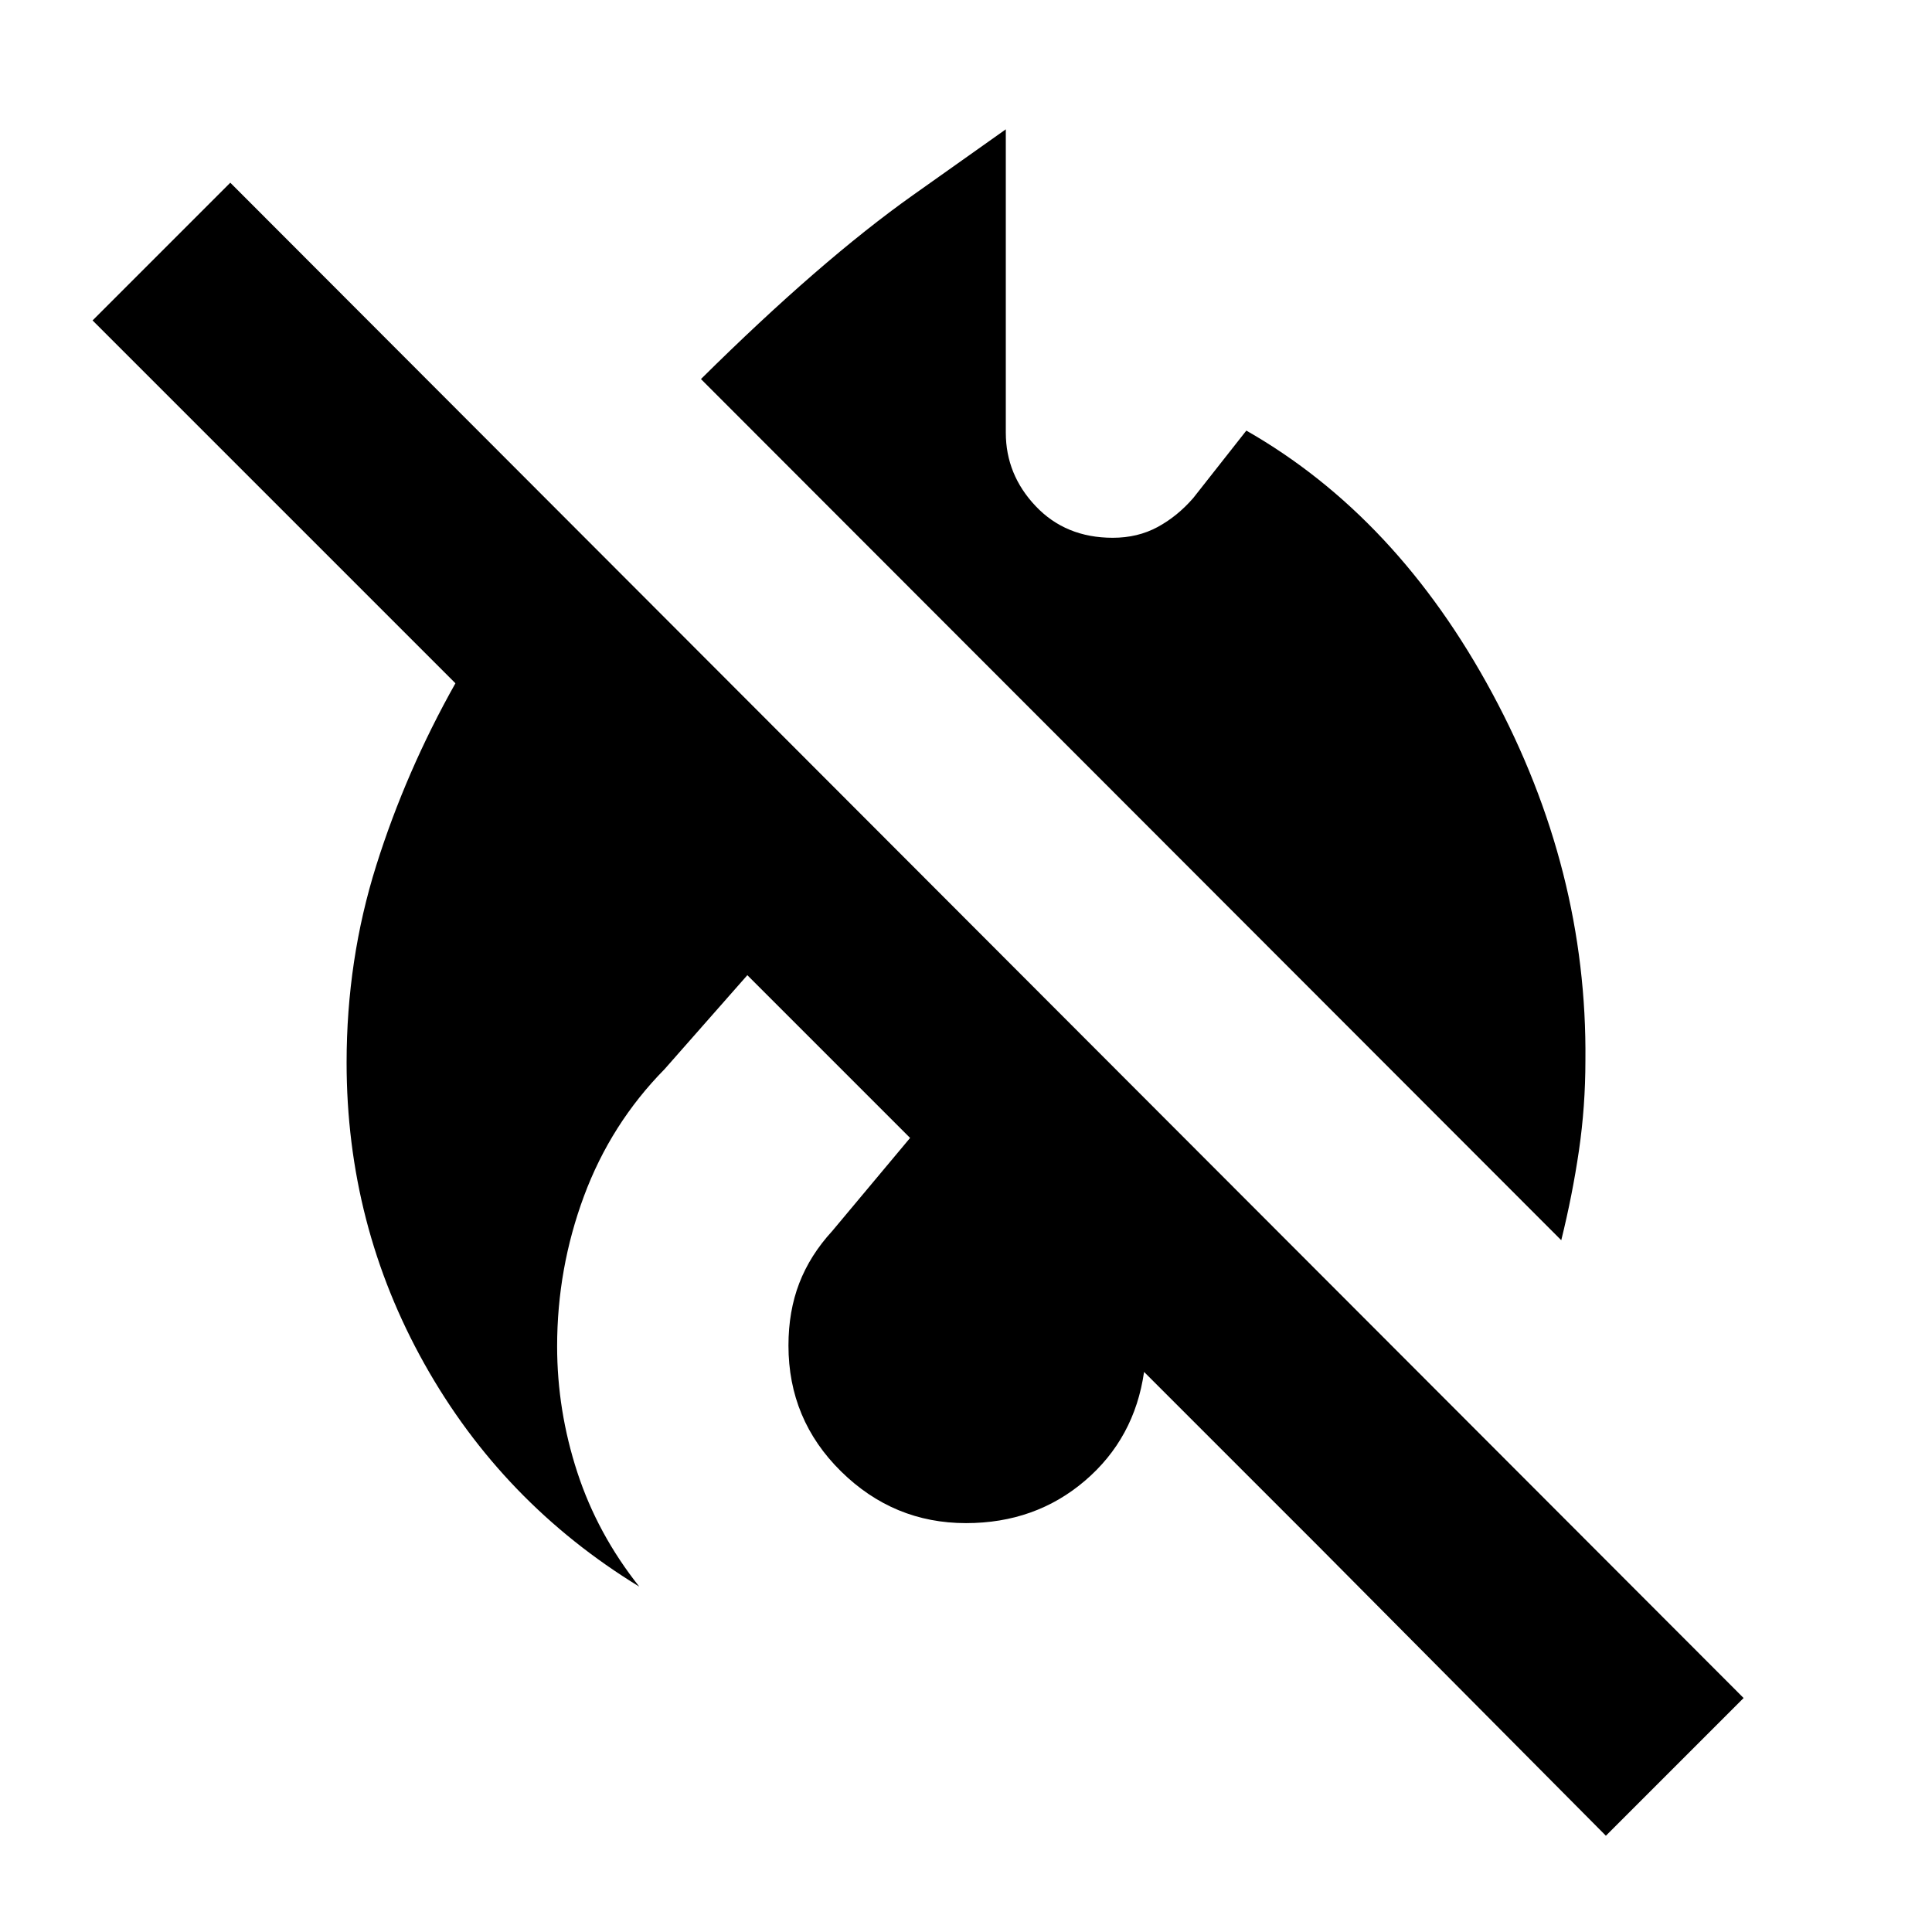 <svg xmlns="http://www.w3.org/2000/svg" height="20" viewBox="0 -960 960 960" width="20"><path d="M797.96-47.83 655.48-191.3l-87-87q-4.74 33-29.36 54.06-24.63 21.07-59.12 21.07-36 0-62.11-25.72t-26.11-62.5q0-17.09 5.38-31.03 5.39-13.94 16.36-25.88l38.7-46.27-80.87-80.87-41.13 46.7q-26.7 27.13-40.05 63.08-13.34 35.96-13.34 74.62 0 31.91 10.03 62.61t30.79 56.82q-68-41.56-106.72-110.62-38.71-69.06-38.71-149.77 0-51.11 14.73-97.93 14.74-46.83 39.35-90.55L46-800.78l68.43-68.44 751.96 752.96-68.43 68.43Zm-22.18-295.91L348.3-771.65q59.4-58.83 105.44-91.46l46.04-32.63V-745q0 20.85 14.87 36.53 14.88 15.69 38.28 15.69 12.37 0 22.21-5.31 9.84-5.3 17.77-14.43l26.39-33.52q74.96 42.82 122.22 130.58Q788.78-527.7 787.78-433q0 22.7-3.21 44.7-3.22 22-8.79 44.56Z"/></svg>